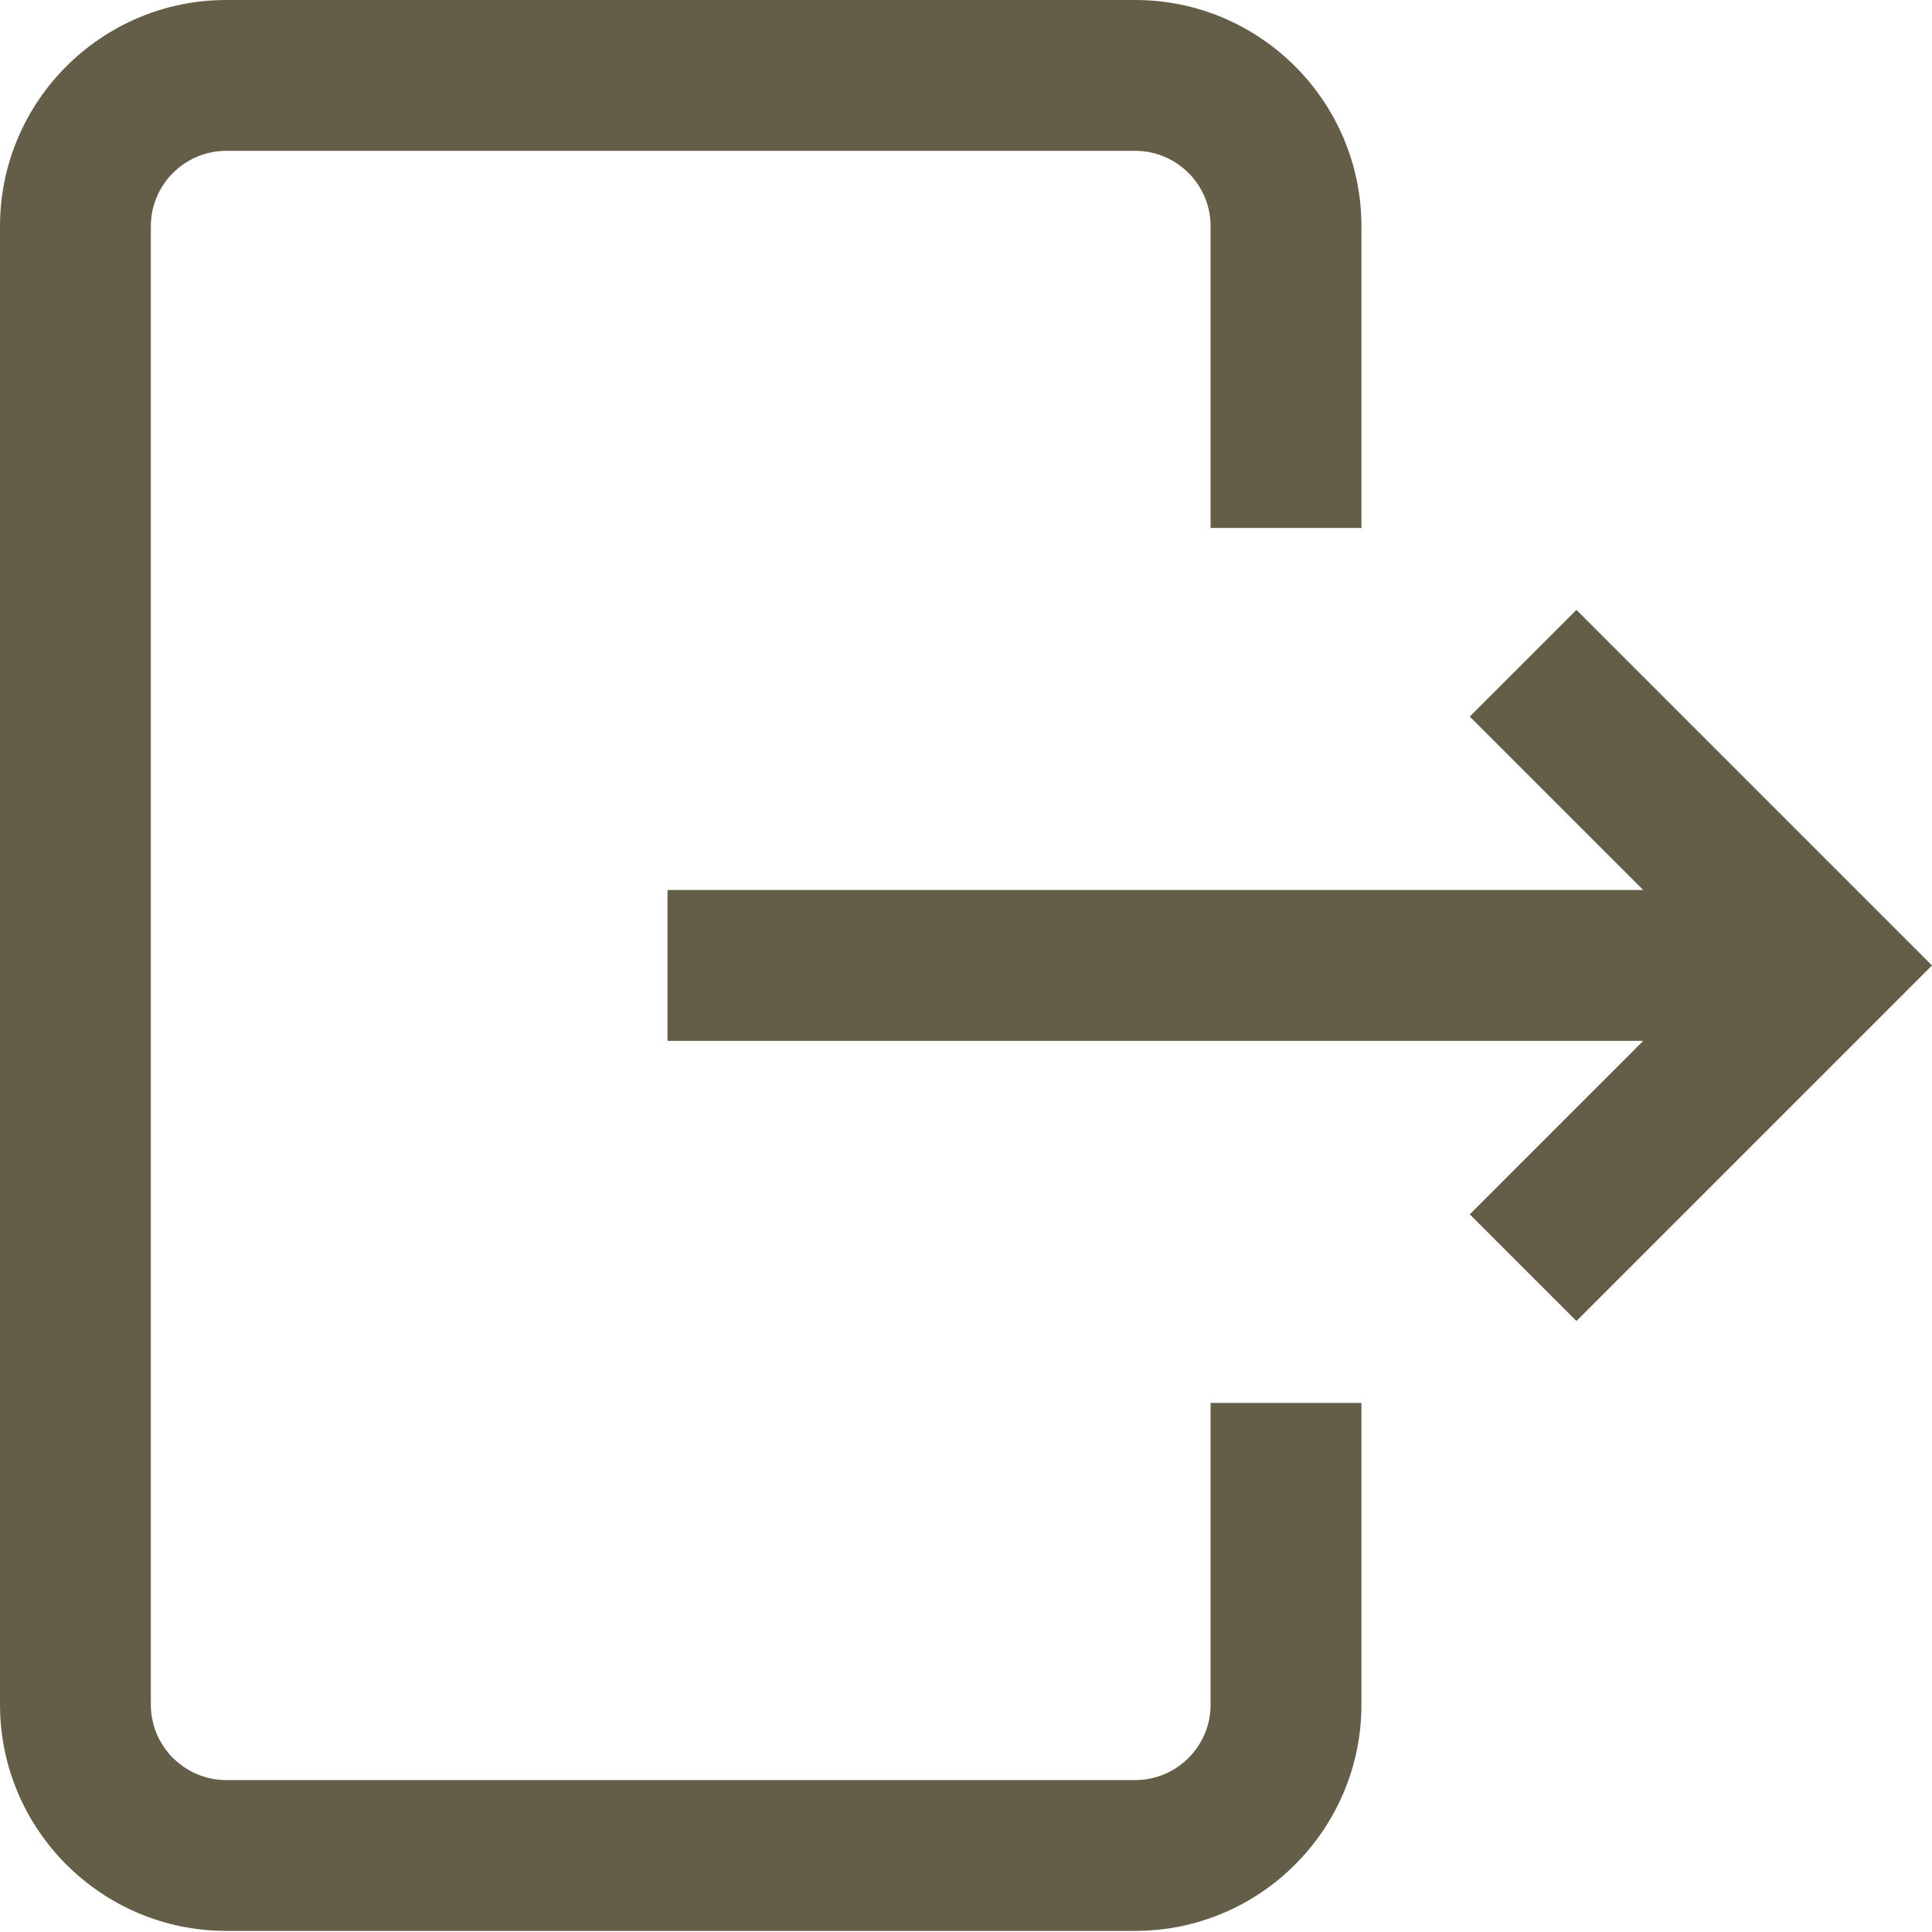 <svg width="28" height="28" viewBox="0 0 28 28" fill="none" xmlns="http://www.w3.org/2000/svg">
<g clip-path="url(#clip0)">
<path d="M17.545 20.332H19.731V24.705C19.731 26.513 18.26 27.984 16.452 27.984H3.279C1.471 27.984 0 26.513 0 24.705V3.279C0 1.471 1.471 0 3.279 0H16.452C18.26 0 19.731 1.471 19.731 3.279V7.652H17.545V3.279C17.545 2.677 17.055 2.186 16.452 2.186H3.279C2.677 2.186 2.186 2.677 2.186 3.279V24.705C2.186 25.308 2.677 25.798 3.279 25.798H16.452C17.055 25.798 17.545 25.308 17.545 24.705V20.332ZM22.847 8.839L21.301 10.385L23.815 12.899H9.674V15.085H23.815L21.301 17.599L22.847 19.145L28 13.992L22.847 8.839Z" fill="#645E49"/>
</g>
<defs>
<clipPath id="clip0">
<rect width="28" height="28" fill="white"/>
</clipPath>
</defs>
</svg>
